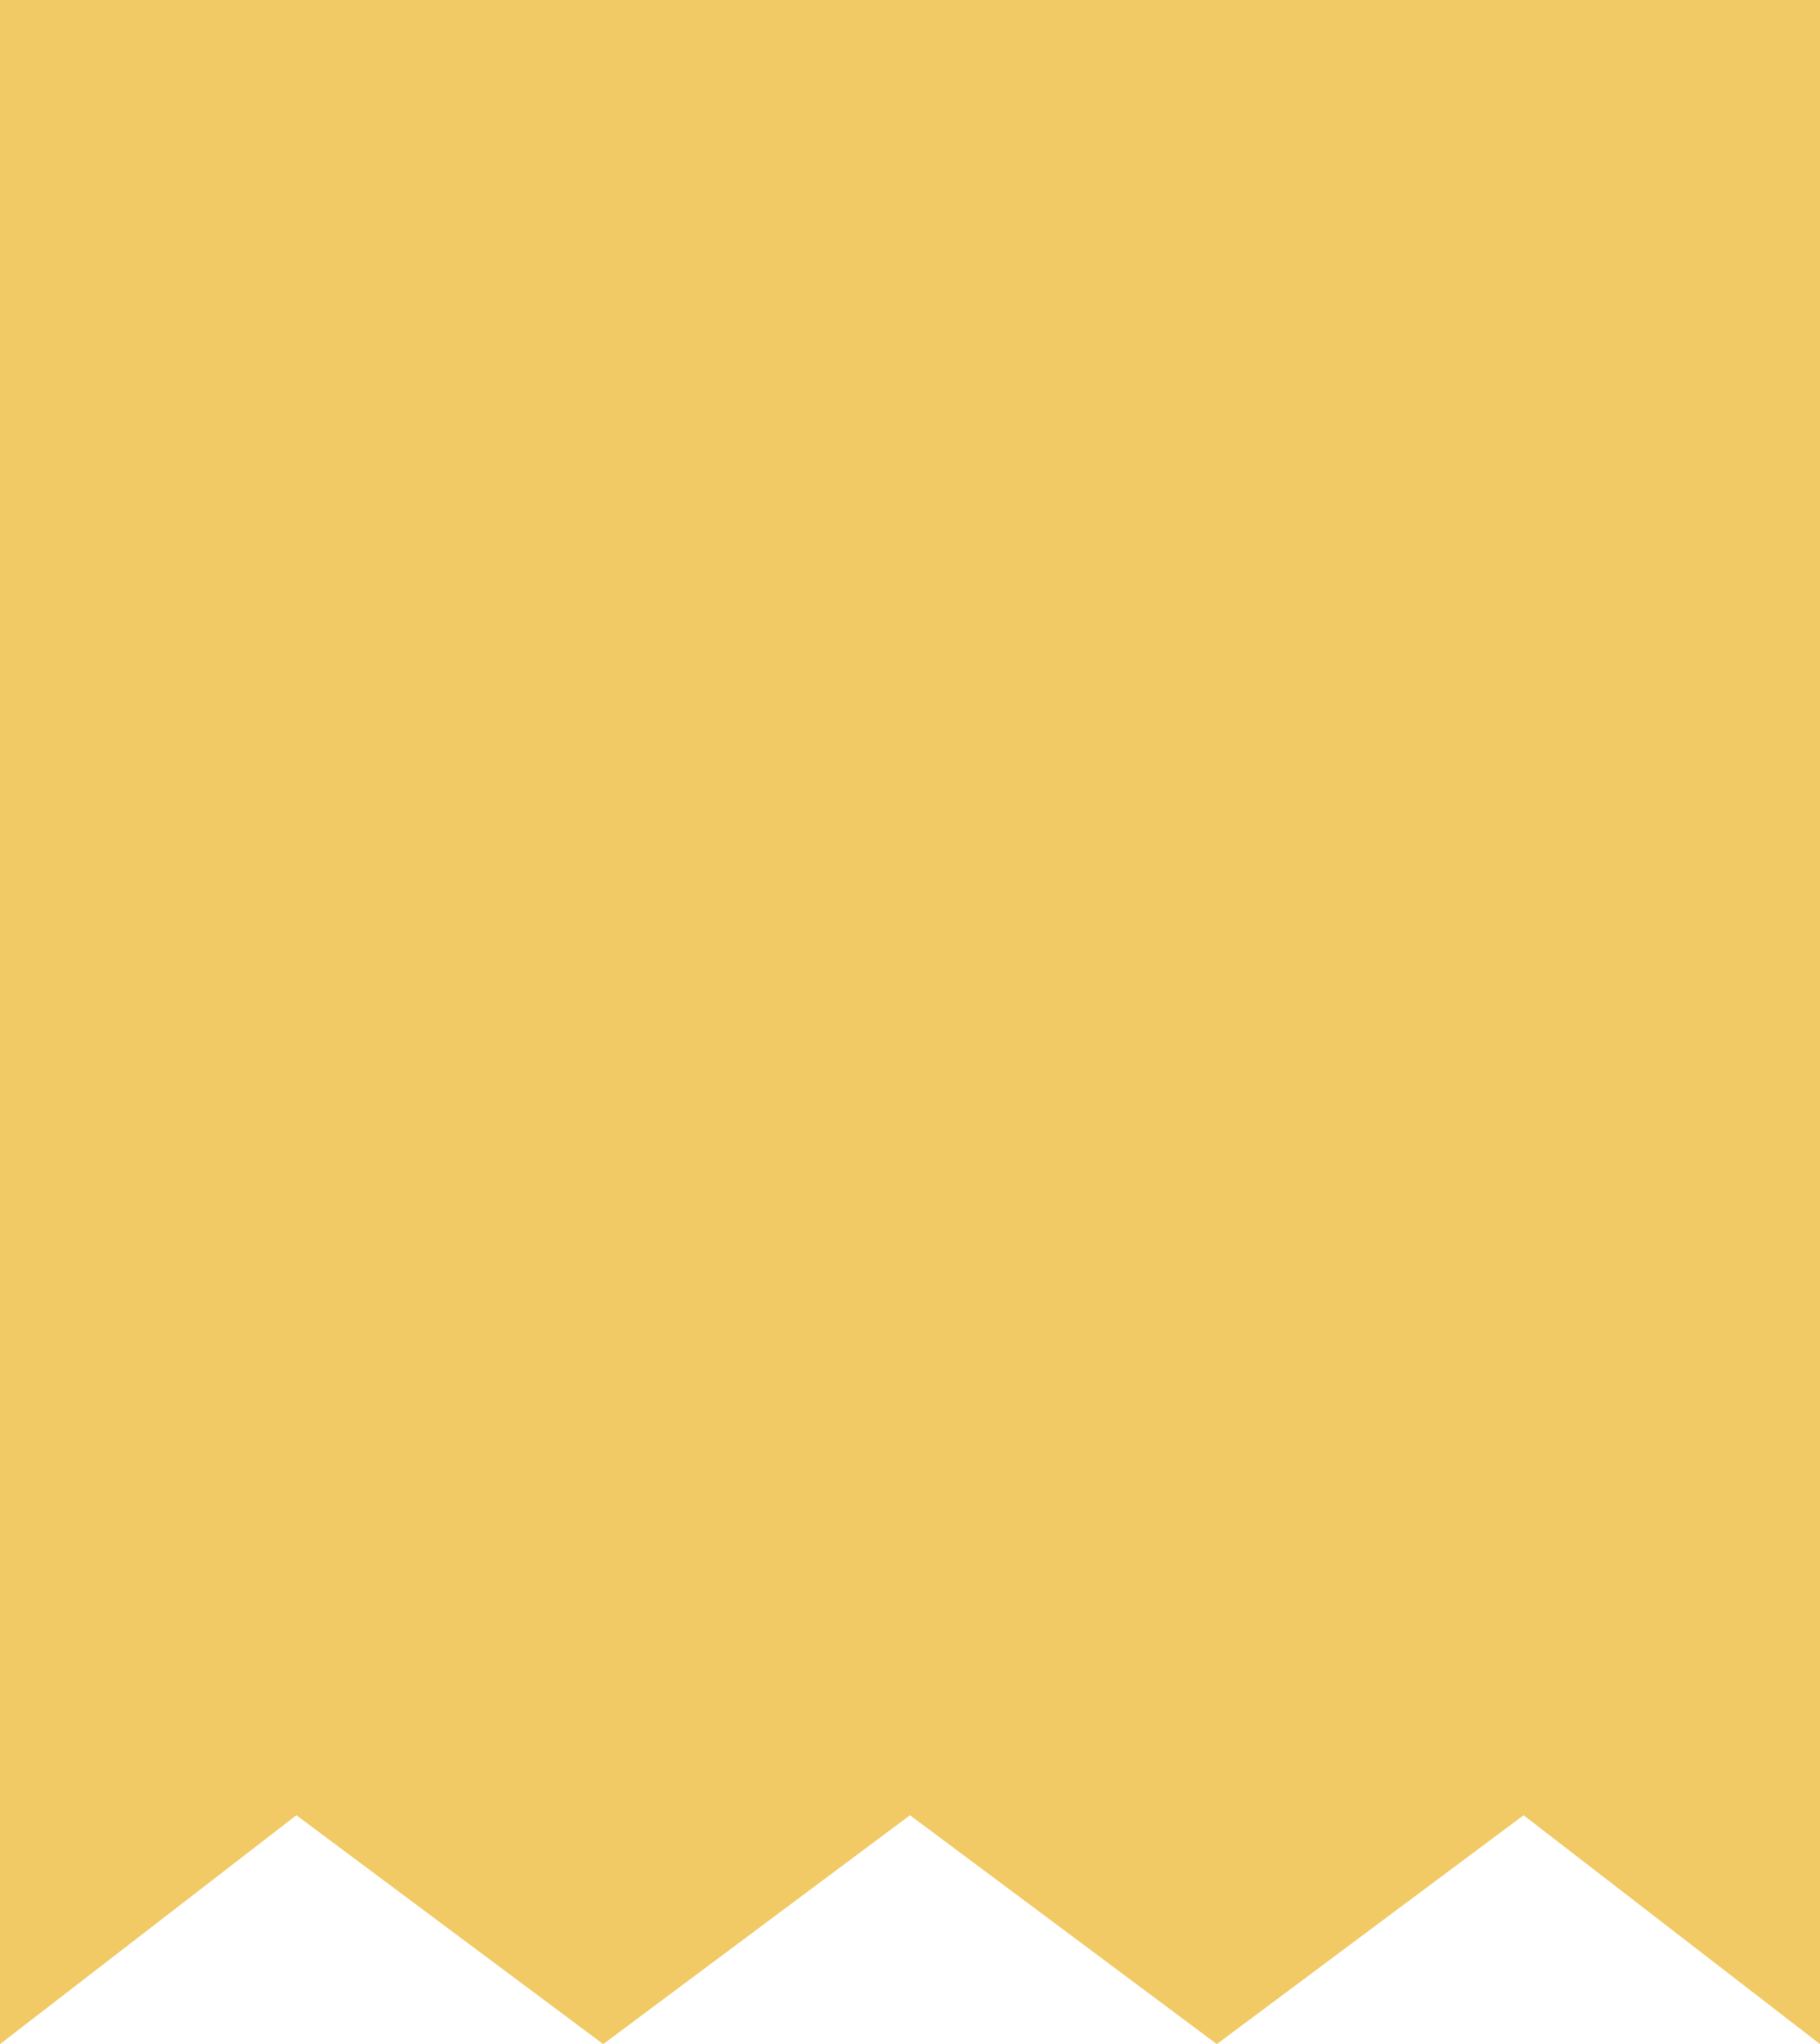 <?xml version="1.0" encoding="utf-8"?>
<!-- Generator: Adobe Illustrator 25.1.0, SVG Export Plug-In . SVG Version: 6.00 Build 0)  -->
<svg version="1.1" id="Layer_1" xmlns="http://www.w3.org/2000/svg" xmlns:xlink="http://www.w3.org/1999/xlink" x="0px" y="0px"
	 viewBox="0 0 35 39.3" style="enable-background:new 0 0 35 39.3;" xml:space="preserve">
<style type="text/css">
	.st0{fill:#F1CA65;}
</style>
<path class="st0" d="M5.7,34.9l5.9,4.4l5.9-4.4l5.9,4.4l5.9-4.4l5.7,4.4V0H0v39.3L5.7,34.9z"/>
</svg>
